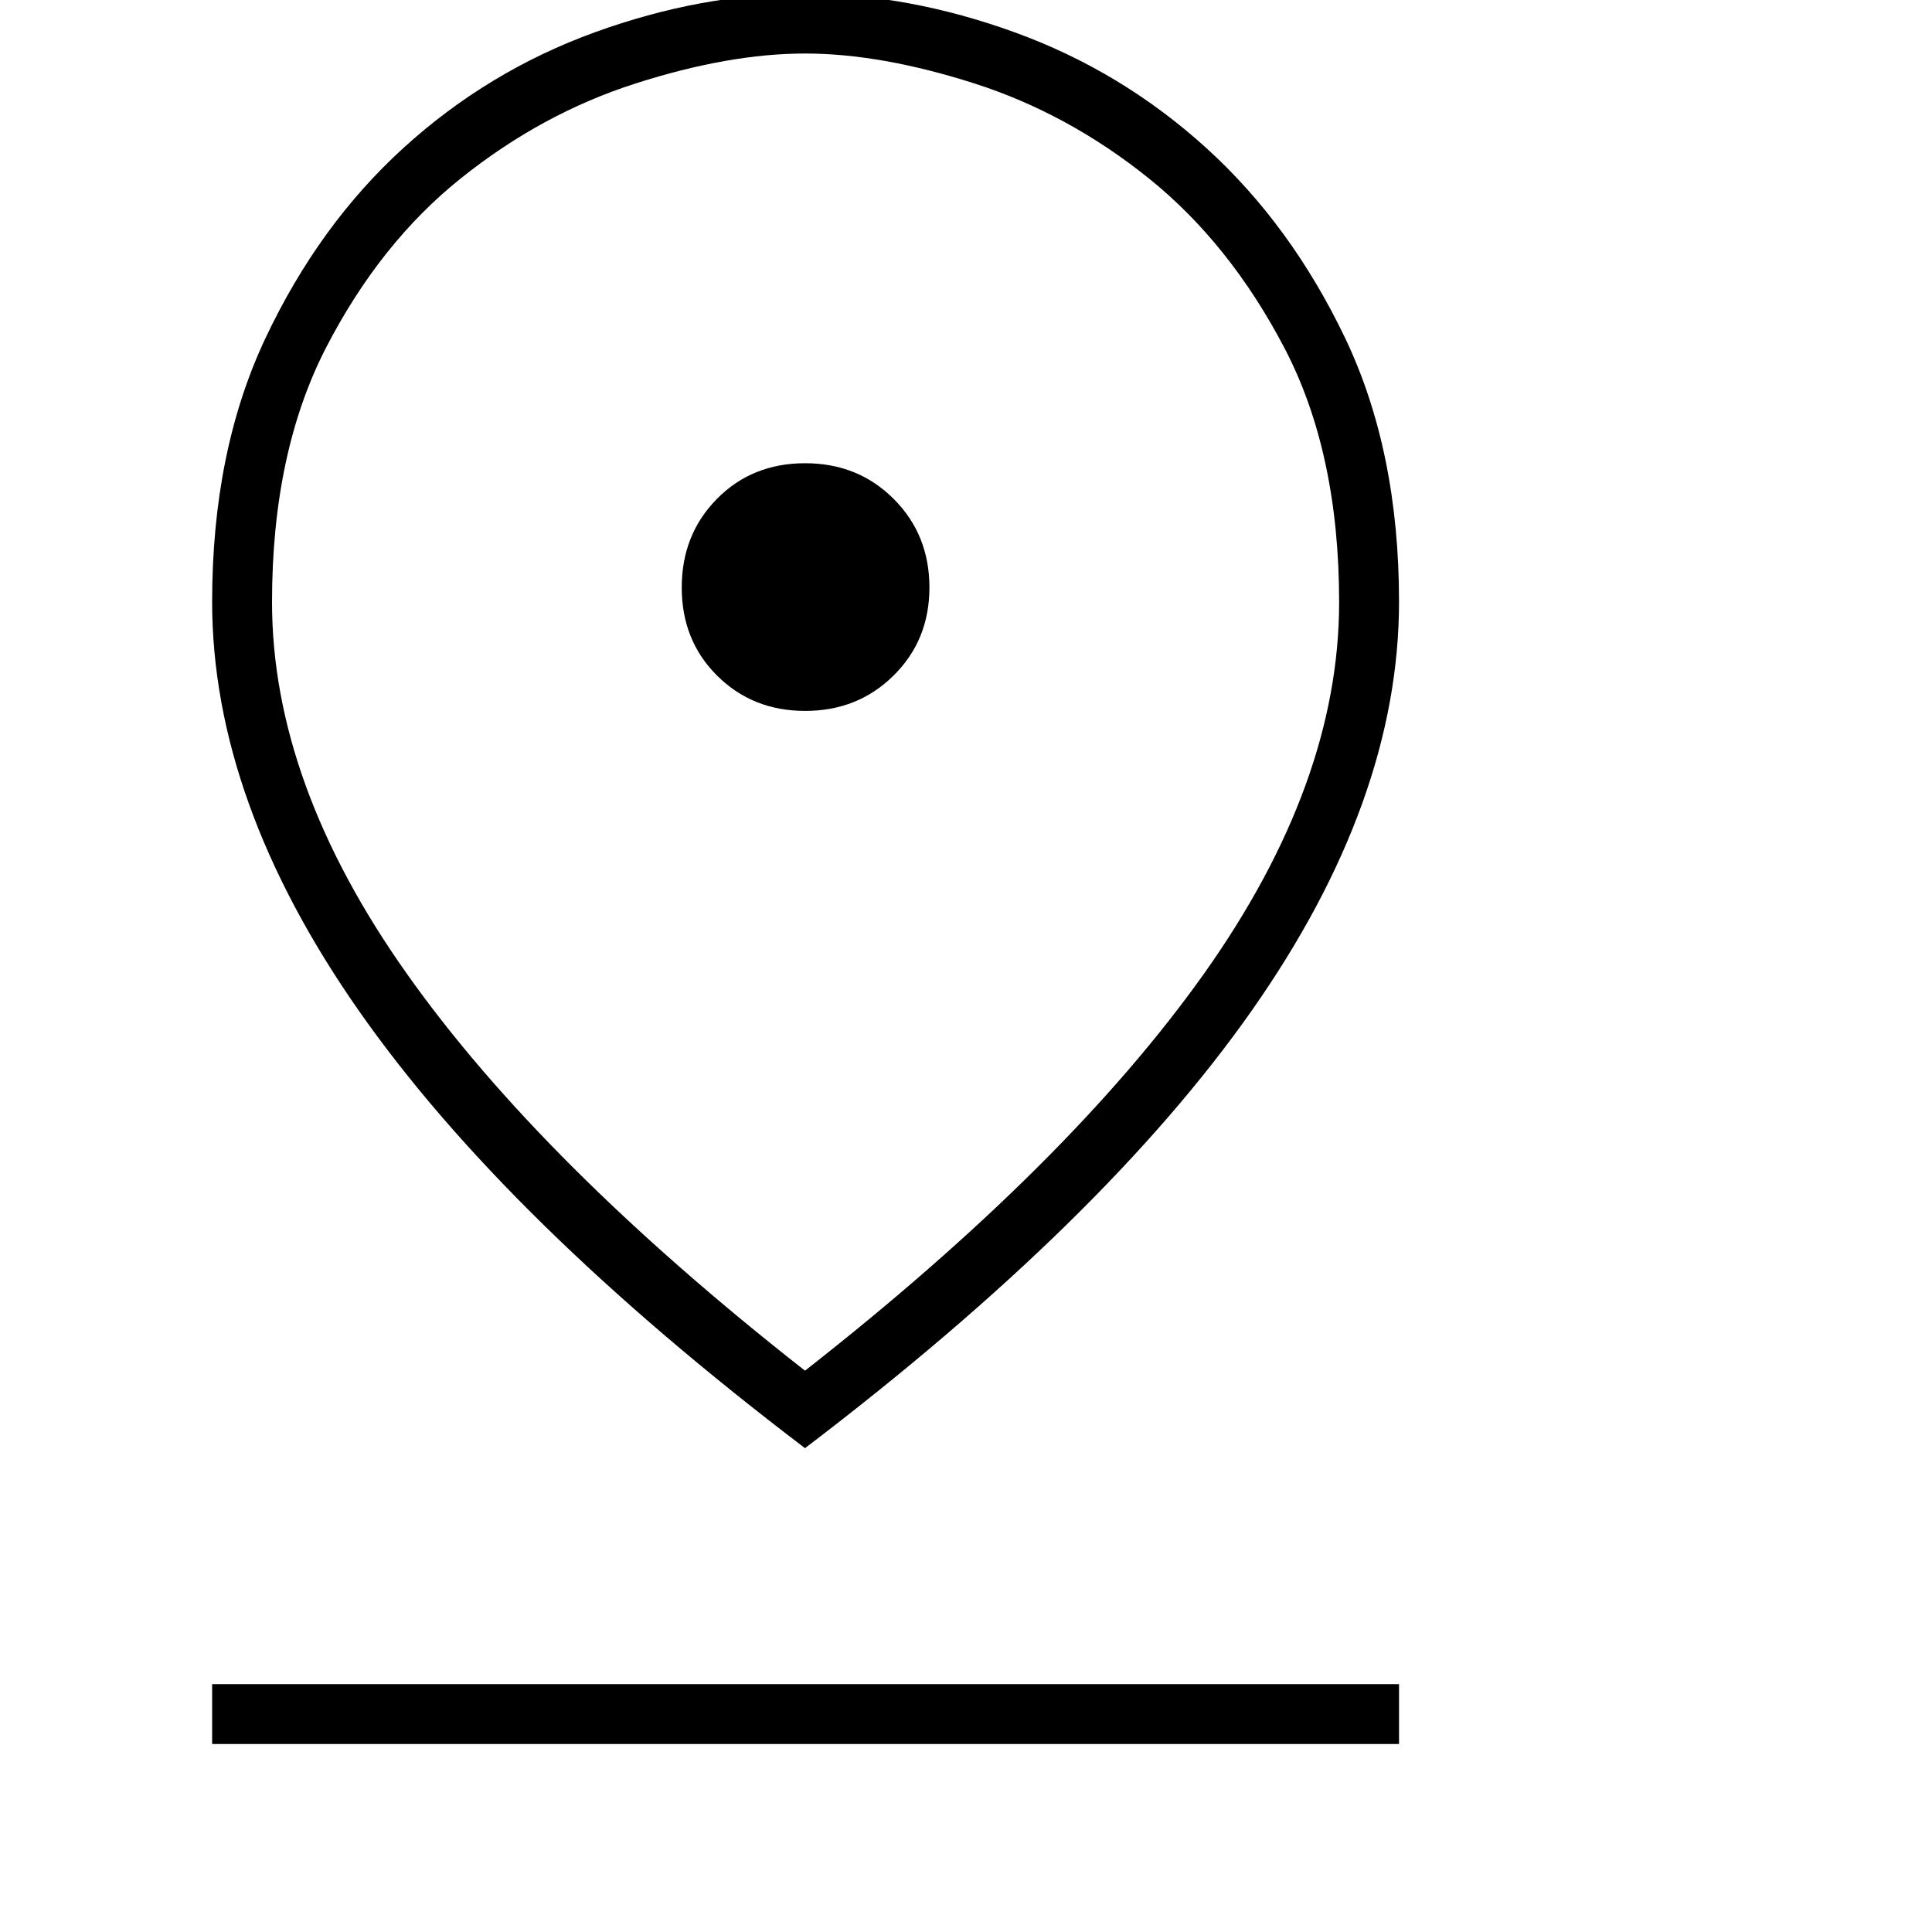 <svg width="40px" height="40px" viewBox="5 9 30 20" fill="none" xmlns="http://www.w3.org/2000/svg">
<path d="M17.5 25.284C20.231 23.144 22.297 21.089 23.696 19.119C25.095 17.148 25.794 15.226 25.794 13.351C25.794 11.803 25.511 10.487 24.945 9.404C24.378 8.321 23.676 7.443 22.839 6.77C22.002 6.097 21.099 5.606 20.131 5.296C19.162 4.986 18.285 4.831 17.5 4.831C16.715 4.831 15.838 4.986 14.869 5.296C13.901 5.606 12.997 6.096 12.159 6.767C11.32 7.437 10.622 8.315 10.062 9.4C9.504 10.485 9.224 11.801 9.224 13.35C9.224 15.225 9.921 17.148 11.316 19.118C12.71 21.089 14.771 23.144 17.5 25.284ZM17.5 26.487C14.401 24.132 12.092 21.868 10.573 19.696C9.054 17.524 8.294 15.406 8.294 13.343C8.294 11.783 8.571 10.417 9.124 9.247C9.677 8.077 10.39 7.094 11.264 6.298C12.138 5.502 13.128 4.904 14.232 4.503C15.337 4.102 16.425 3.901 17.496 3.901C18.566 3.901 19.654 4.102 20.759 4.503C21.864 4.904 22.854 5.502 23.731 6.298C24.608 7.094 25.326 8.077 25.886 9.247C26.445 10.417 26.724 11.783 26.724 13.343C26.724 15.405 25.961 17.522 24.436 19.694C22.911 21.865 20.599 24.129 17.5 26.487ZM17.503 15.039C18.048 15.039 18.506 14.856 18.876 14.489C19.247 14.123 19.432 13.667 19.432 13.122C19.432 12.577 19.248 12.119 18.879 11.749C18.509 11.378 18.051 11.193 17.502 11.193C16.954 11.193 16.497 11.377 16.133 11.746C15.768 12.116 15.586 12.574 15.586 13.123C15.586 13.671 15.769 14.128 16.136 14.492C16.503 14.857 16.958 15.039 17.503 15.039ZM8.294 31.081V30.151H26.724V31.081H8.294Z" fill="black"/>
</svg>
